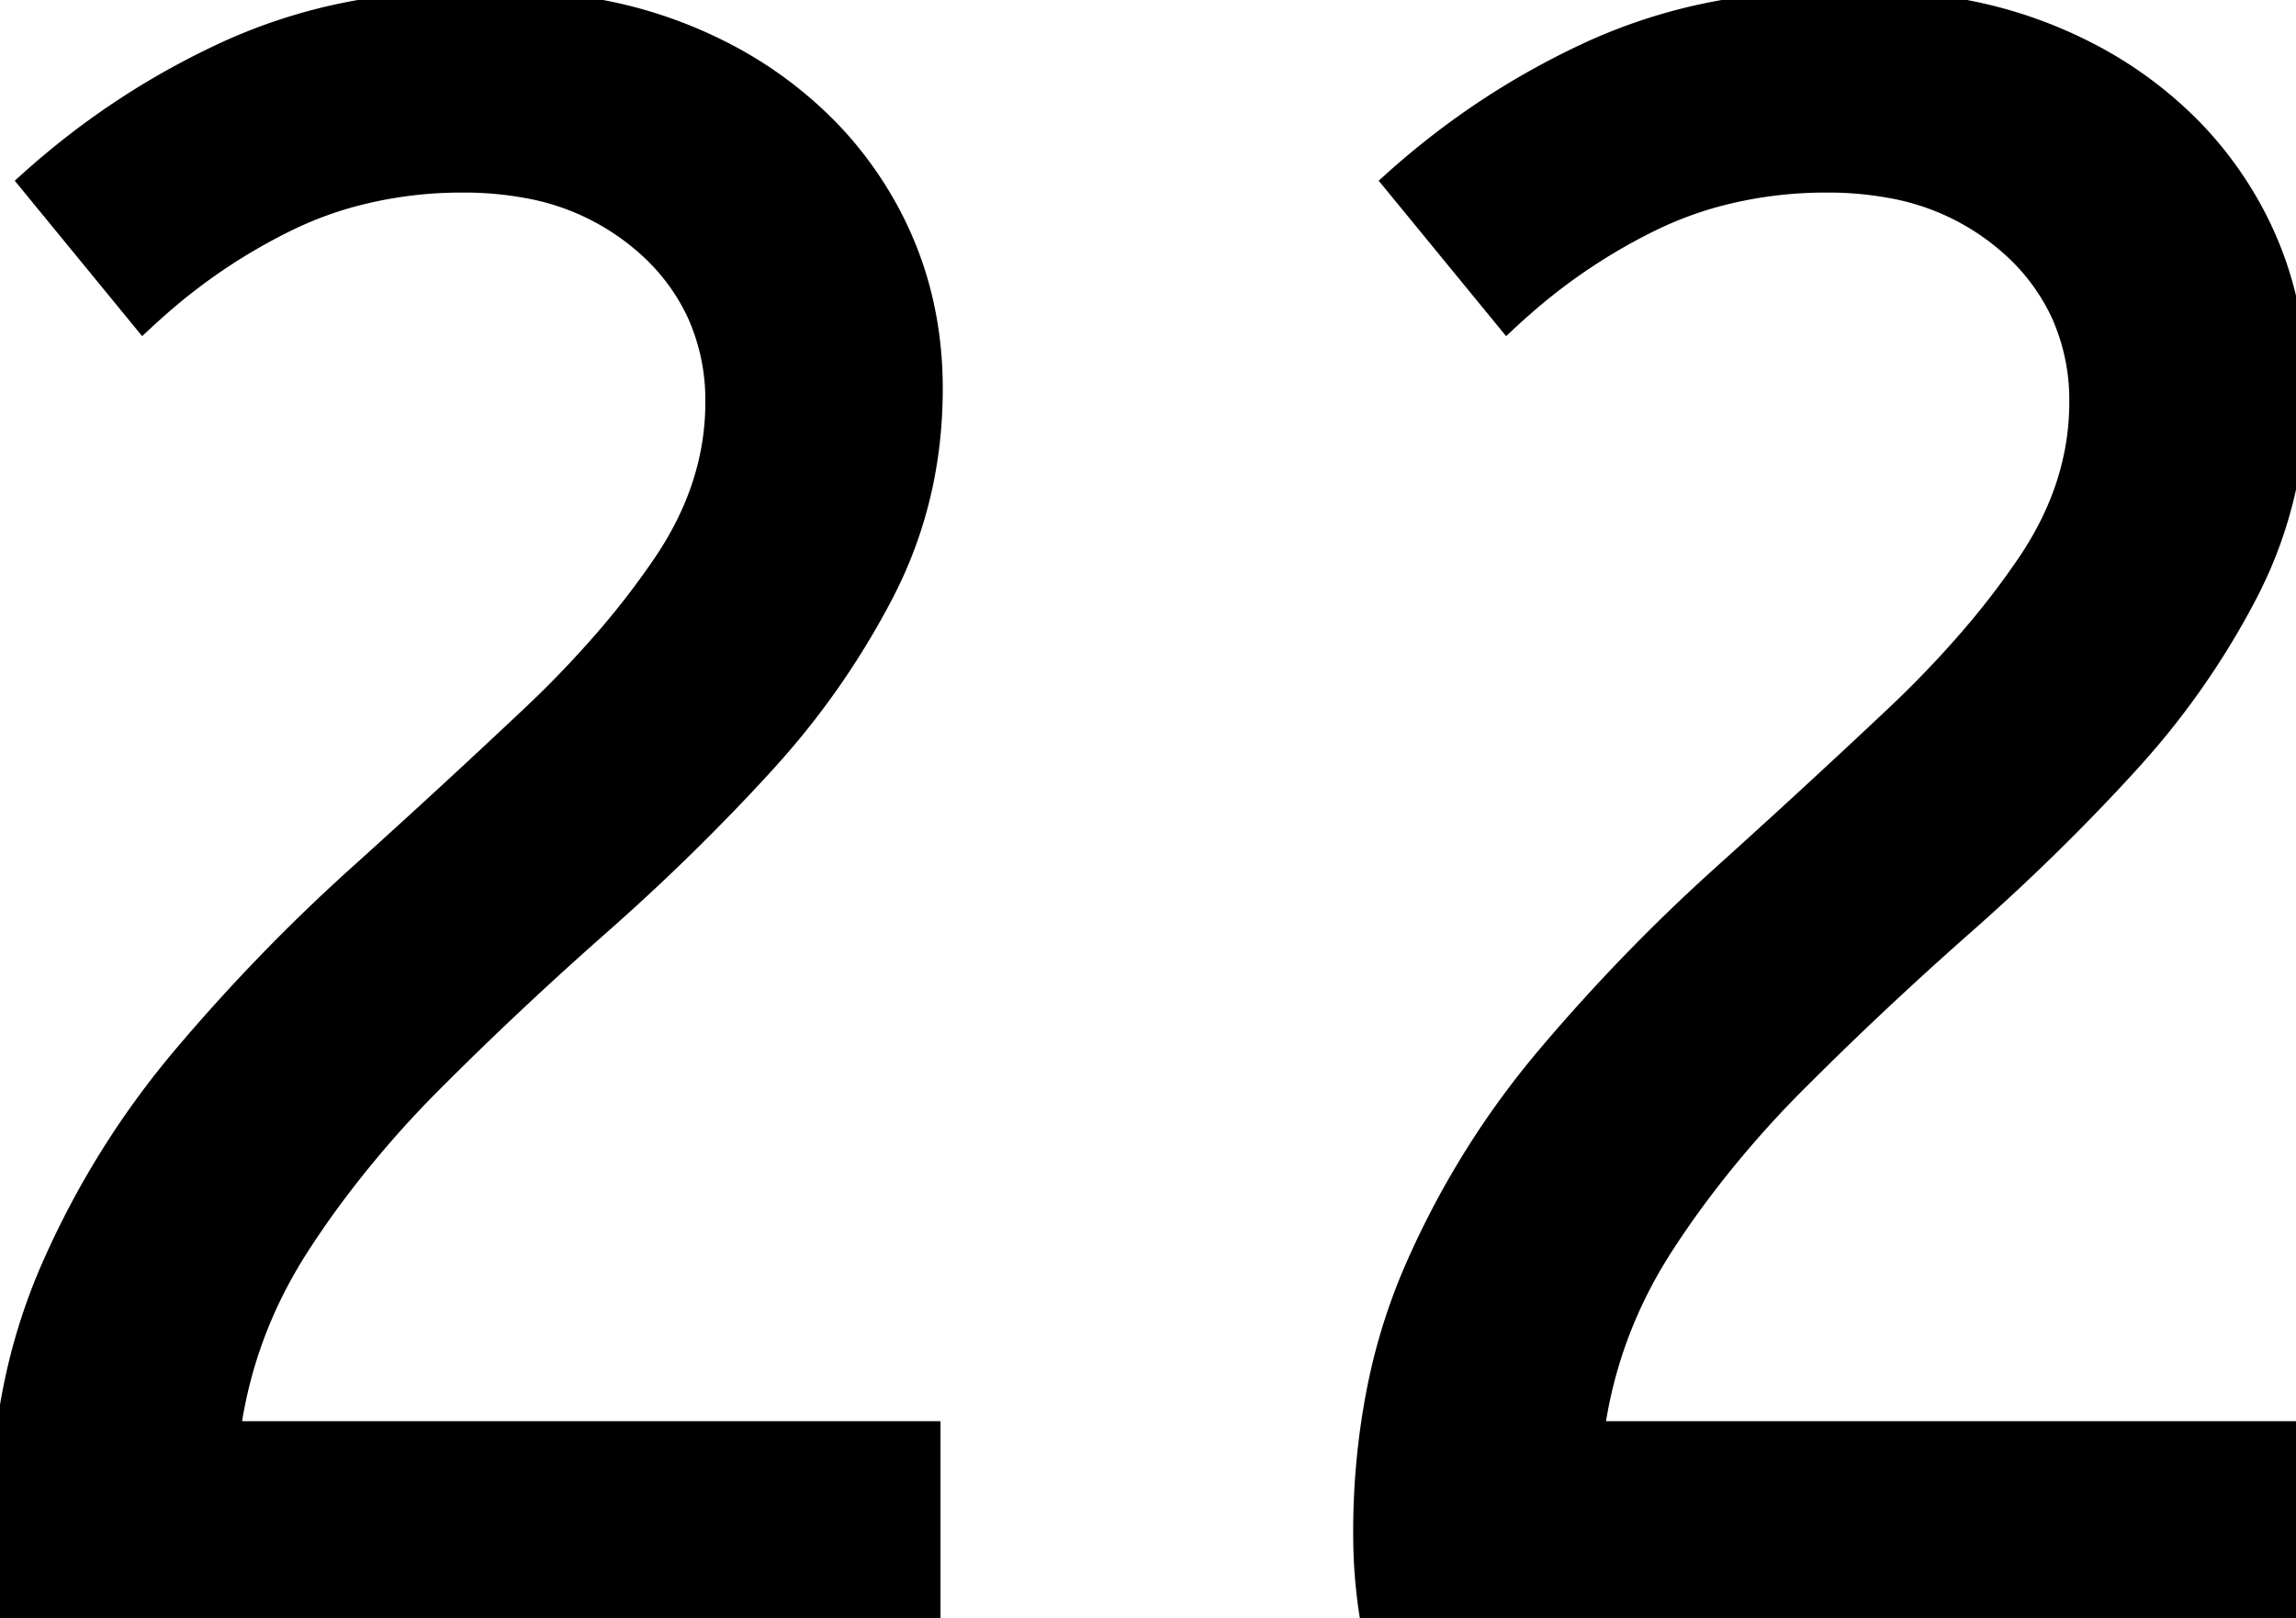 <svg width="101.001" height="71.2" viewBox="0 0 101.001 71.2" xmlns="http://www.w3.org/2000/svg"><g id="svgGroup" stroke-linecap="round" fill-rule="evenodd" font-size="9pt" stroke="#000" stroke-width="0.25mm" fill="#000" style="stroke:#000;stroke-width:0.25mm;fill:#000"><path d="M 40.9 71.2 L 0.3 71.2 Q 0 69.4 0 67.5 A 32.192 32.192 0 0 1 0.635 60.975 A 25.813 25.813 0 0 1 2.25 55.85 Q 4.5 50.7 8.1 46.45 Q 11.7 42.2 15.75 38.55 Q 19.8 34.9 23.35 31.55 A 46.218 46.218 0 0 0 26.769 27.977 A 35.601 35.601 0 0 0 29.2 24.8 Q 31.5 21.4 31.5 17.7 A 9.278 9.278 0 0 0 30.676 13.755 A 9.139 9.139 0 0 0 28.4 10.75 A 10.723 10.723 0 0 0 23.083 8.23 A 15.011 15.011 0 0 0 20.4 8 A 18.533 18.533 0 0 0 15.443 8.645 A 16.281 16.281 0 0 0 12.75 9.65 A 25.364 25.364 0 0 0 6.962 13.502 A 28.825 28.825 0 0 0 6.3 14.1 L 1.3 8 Q 5.3 4.4 10.15 2.2 A 24.132 24.132 0 0 1 16.456 0.363 A 32.297 32.297 0 0 1 21.4 0 A 26.13 26.13 0 0 1 26.602 0.495 A 19.778 19.778 0 0 1 31.7 2.25 A 17.784 17.784 0 0 1 36.587 5.862 A 16.365 16.365 0 0 1 38.55 8.4 Q 41 12.3 41 17.1 Q 41 21.9 38.9 26 A 34.778 34.778 0 0 1 33.908 33.248 A 38.693 38.693 0 0 1 33.5 33.7 Q 30.2 37.3 26.4 40.65 Q 22.6 44 19.1 47.5 A 45.932 45.932 0 0 0 14.526 52.803 A 40.289 40.289 0 0 0 13.15 54.8 Q 10.7 58.6 10.1 63 L 40.9 63 L 40.9 71.2 Z M 100.9 71.2 L 60.3 71.2 Q 60 69.4 60 67.5 A 32.192 32.192 0 0 1 60.635 60.975 A 25.813 25.813 0 0 1 62.25 55.85 Q 64.5 50.7 68.1 46.45 Q 71.7 42.2 75.75 38.55 Q 79.8 34.9 83.35 31.55 A 46.218 46.218 0 0 0 86.769 27.977 A 35.601 35.601 0 0 0 89.2 24.8 Q 91.5 21.4 91.5 17.7 A 9.278 9.278 0 0 0 90.676 13.755 A 9.139 9.139 0 0 0 88.4 10.75 A 10.723 10.723 0 0 0 83.083 8.23 A 15.011 15.011 0 0 0 80.4 8 A 18.533 18.533 0 0 0 75.443 8.645 A 16.281 16.281 0 0 0 72.75 9.65 A 25.364 25.364 0 0 0 66.962 13.502 A 28.825 28.825 0 0 0 66.3 14.1 L 61.3 8 Q 65.3 4.4 70.15 2.2 A 24.132 24.132 0 0 1 76.456 0.363 A 32.297 32.297 0 0 1 81.4 0 A 26.13 26.13 0 0 1 86.602 0.495 A 19.778 19.778 0 0 1 91.7 2.25 A 17.784 17.784 0 0 1 96.587 5.862 A 16.365 16.365 0 0 1 98.55 8.4 Q 101 12.3 101 17.1 Q 101 21.9 98.9 26 A 34.778 34.778 0 0 1 93.908 33.248 A 38.693 38.693 0 0 1 93.5 33.7 Q 90.2 37.3 86.4 40.65 Q 82.6 44 79.1 47.5 A 45.932 45.932 0 0 0 74.526 52.803 A 40.289 40.289 0 0 0 73.15 54.8 Q 70.7 58.6 70.1 63 L 100.9 63 L 100.9 71.2 Z" vector-effect="non-scaling-stroke"/></g></svg>